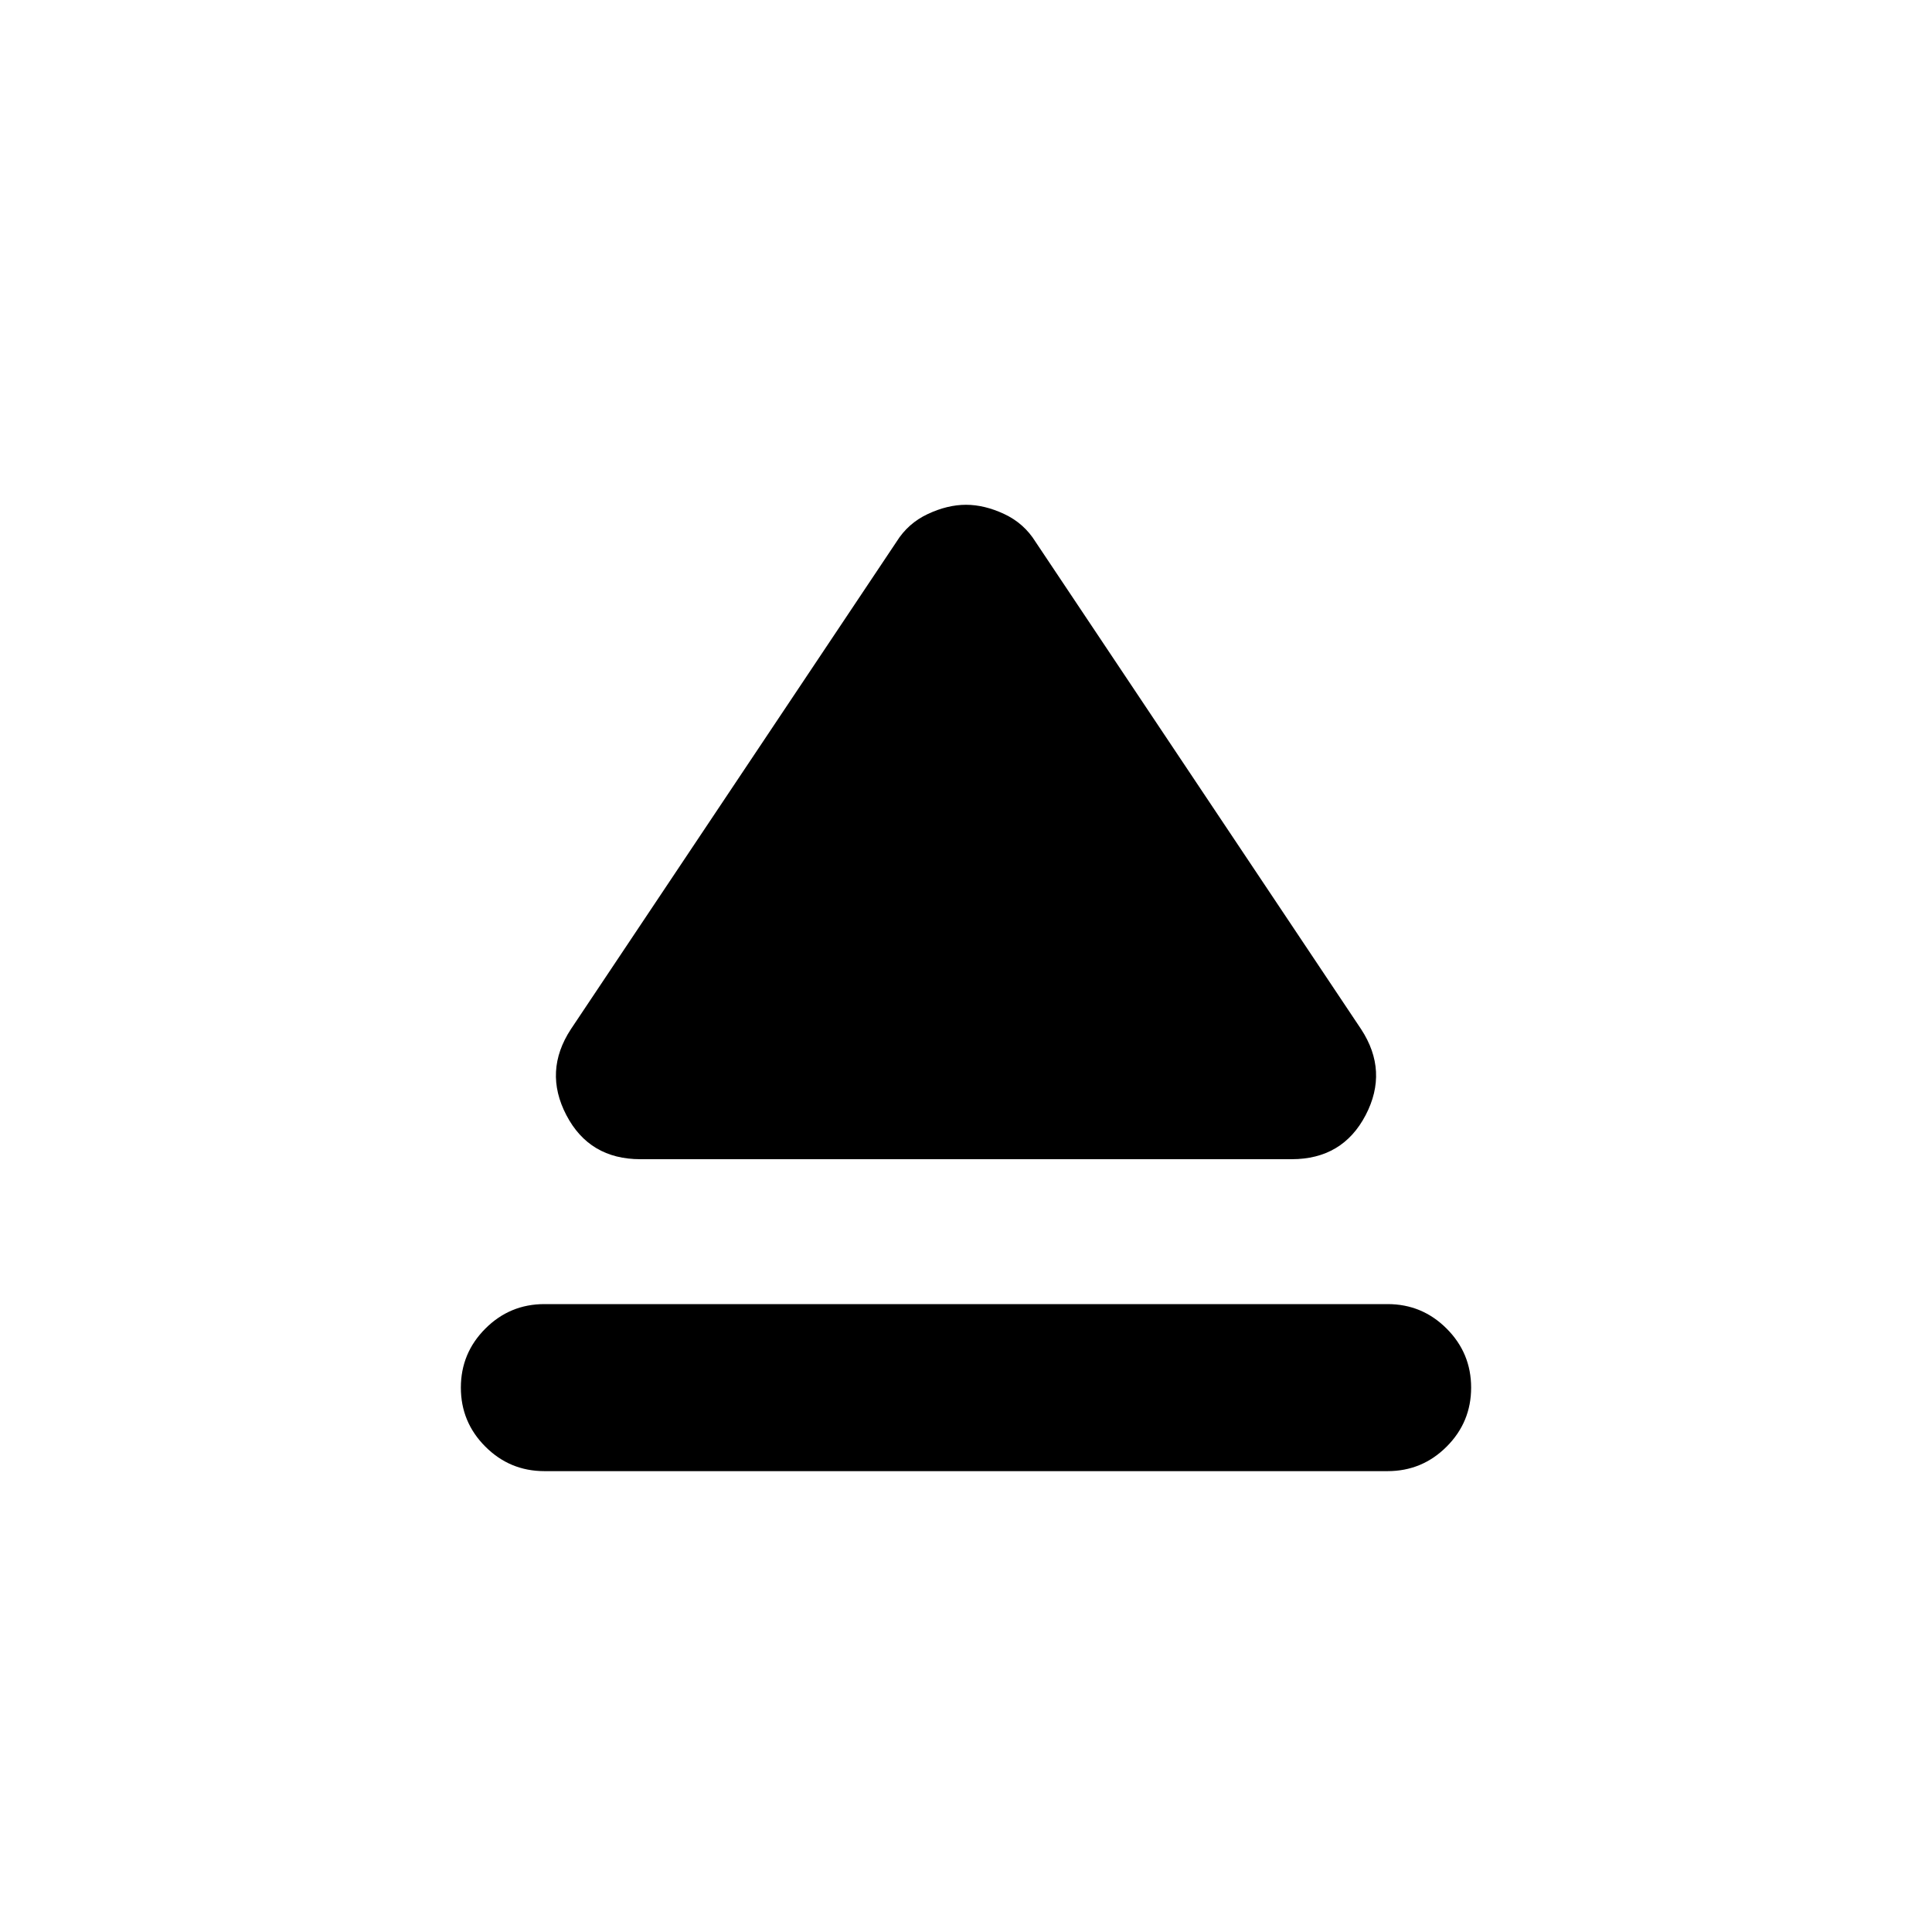 <svg xmlns="http://www.w3.org/2000/svg" height="20" viewBox="0 -960 960 960" width="20"><path d="M270.5-312h419q17.152 0 29.326 12.174T731-270.5q0 17.152-12.174 29.326T689.5-229h-419q-17.152 0-29.326-12.174T229-270.5q0-17.152 12.174-29.326T270.5-312Zm13.174-136.609 161.782-242.174q5.718-9.196 15.533-13.793 9.815-4.598 19.011-4.598t19.011 4.598q9.815 4.597 15.533 13.793l161.782 242.174q13.674 20.87 2.239 42.739Q667.131-384 641.783-384H318.217q-25.348 0-36.782-21.87-11.435-21.869 2.239-42.739Z"/></svg>